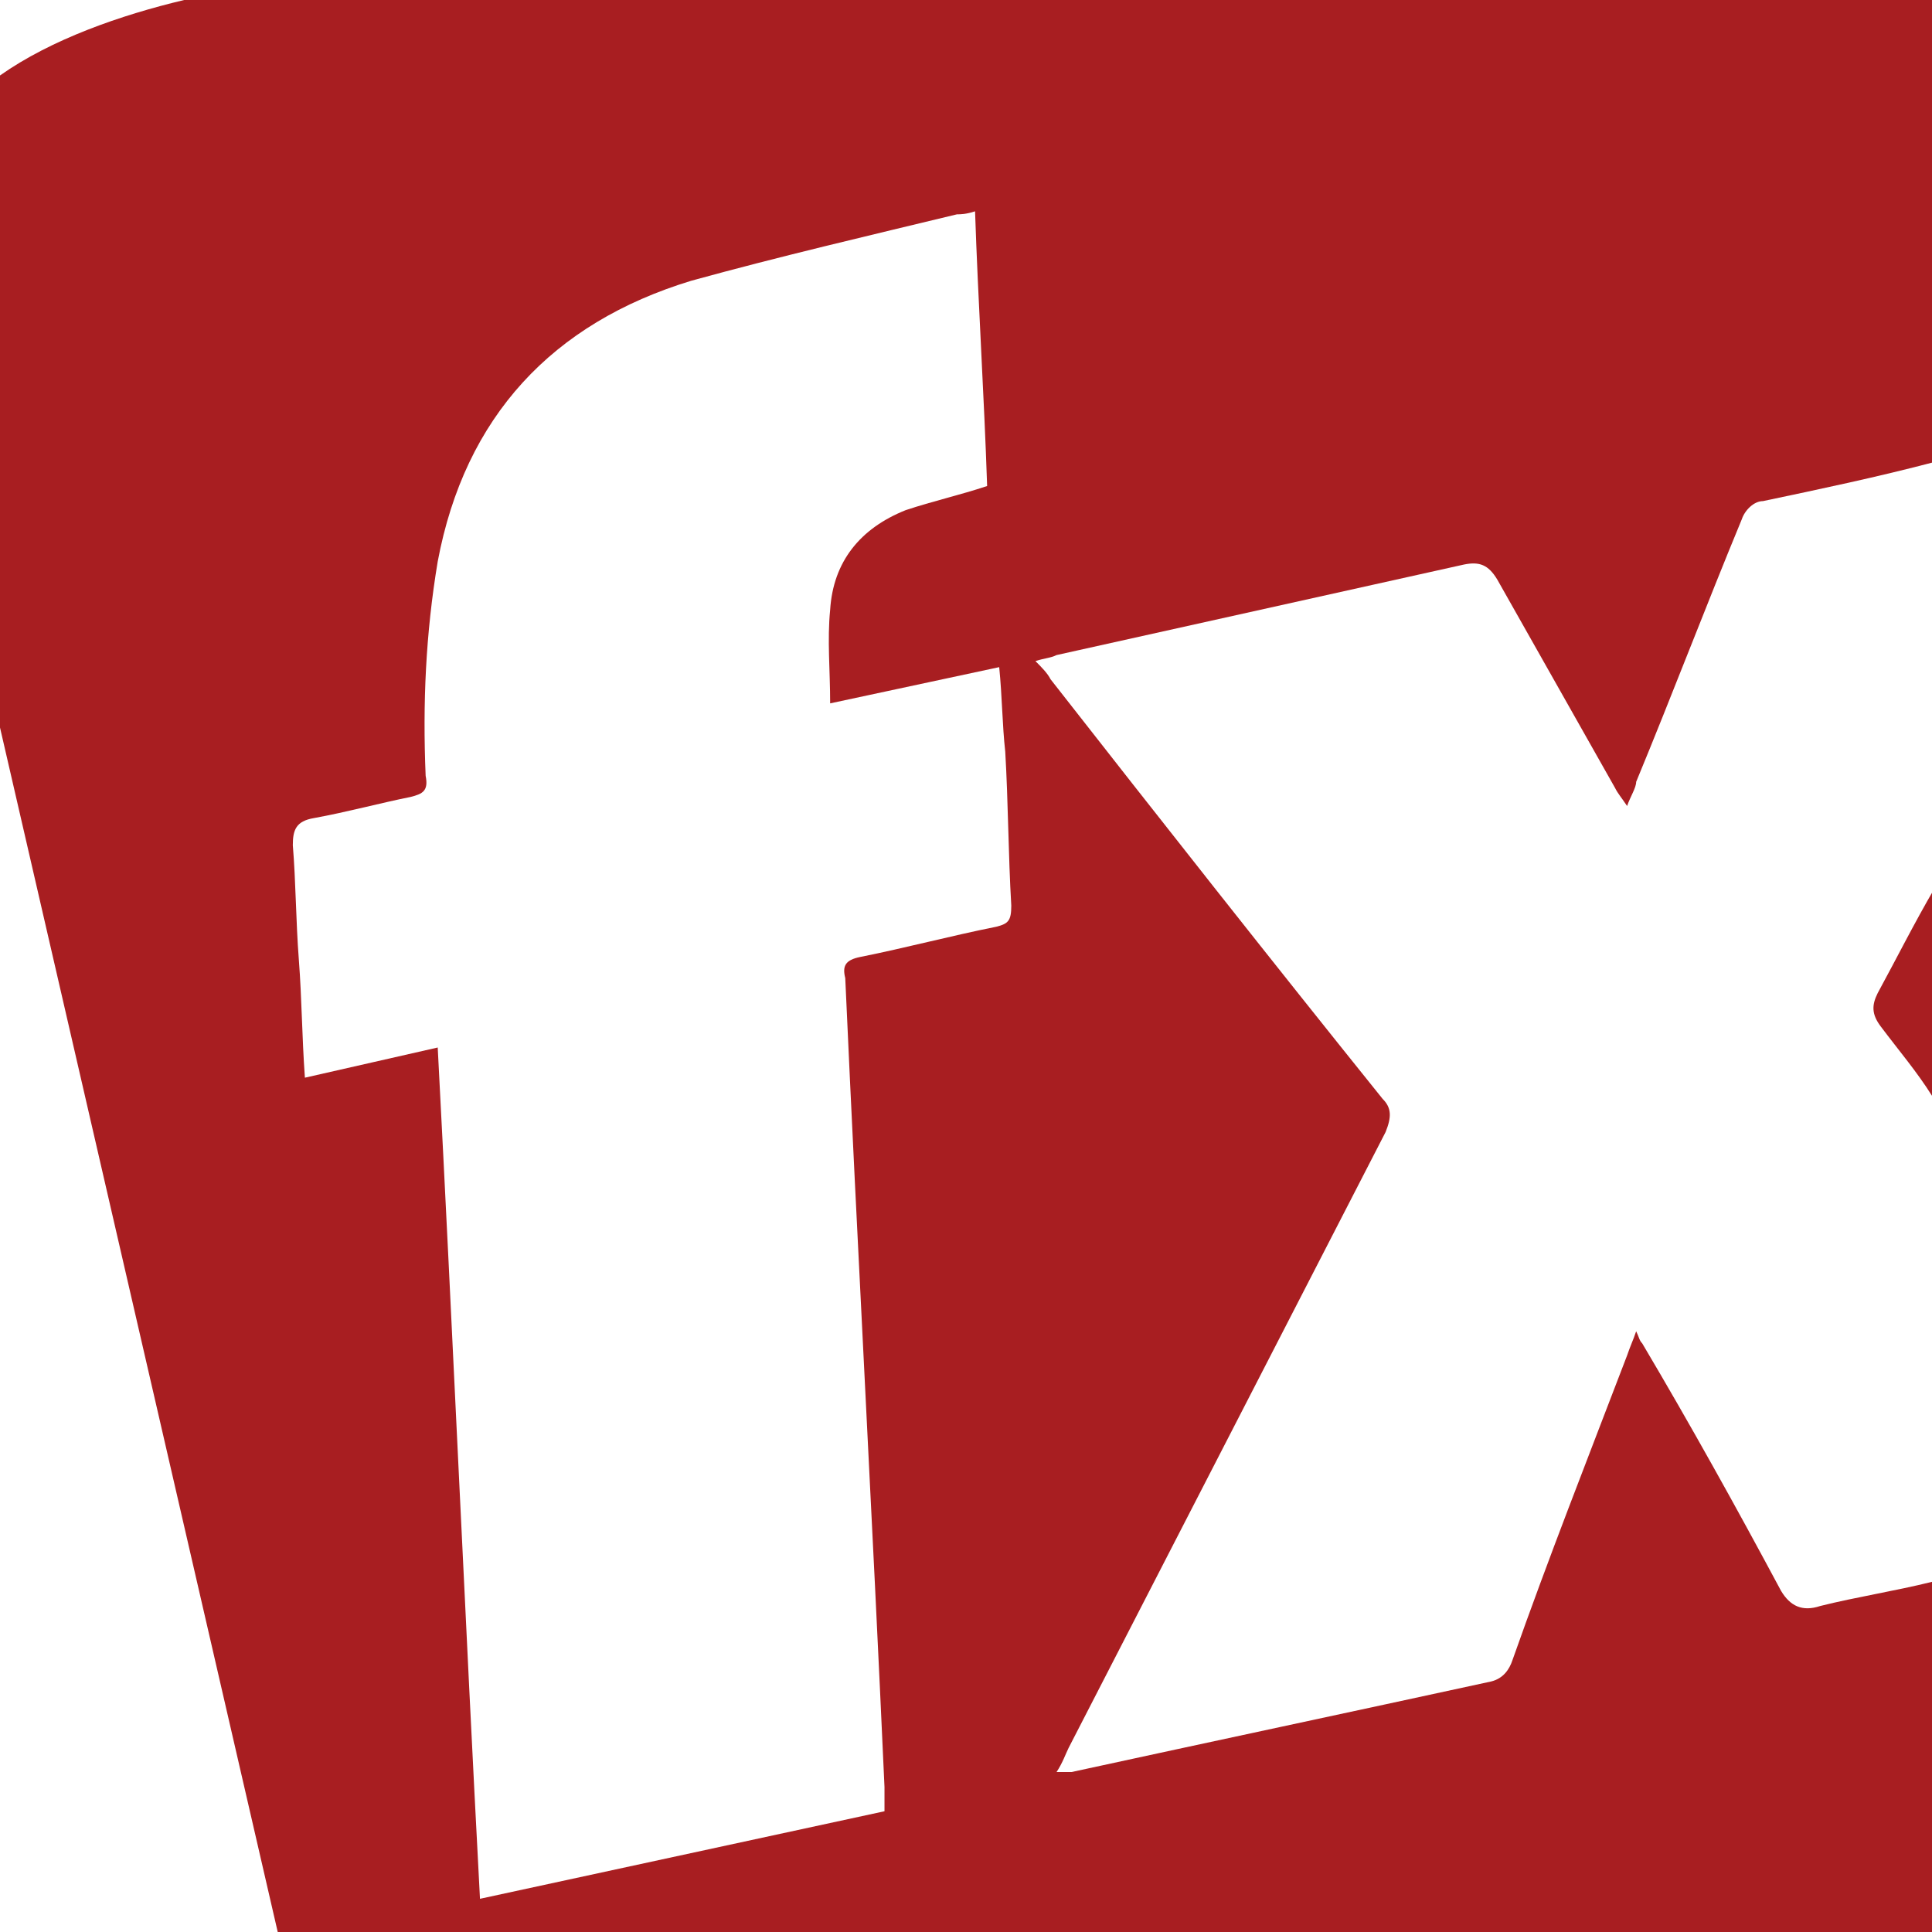 <?xml version="1.0" encoding="utf-8"?>
<!-- Generator: Adobe Illustrator 22.1.0, SVG Export Plug-In . SVG Version: 6.00 Build 0)  -->
<svg version="1.1" id="图层_1" xmlns="http://www.w3.org/2000/svg" xmlns:xlink="http://www.w3.org/1999/xlink" x="0px" y="0px"
	 viewBox="0 0 64 64" style="enable-background:new 0 0 64 64;" xml:space="preserve">
<style type="text/css">
	.st0{fill:#A81E21;}
	.st1{fill:#FFFFFF;}
</style>
<rect class="st0" width="64" height="64"/>
<polygon class="st1" points="9.2,64 0,64 0,24.1 "/>
<path class="st1" d="M6.1,0C4,0.5,1.7,1.3,0,2.5V0H6.1z"/>
<path class="st1" d="M62.2,32.9C62,33.3,62,33.6,62.3,34c0.6,0.8,1.2,1.5,1.7,2.3v16.1c-1.2,0.3-2.5,0.5-3.7,0.8
	c-0.6,0.2-1,0-1.3-0.5c-1.5-2.8-3-5.5-4.6-8.2c-0.1-0.1-0.1-0.2-0.2-0.4c-0.1,0.3-0.2,0.5-0.3,0.8c-1.3,3.4-2.6,6.7-3.8,10.1
	c-0.1,0.3-0.3,0.6-0.7,0.7c-4.6,1-9.3,2-13.9,3c-0.1,0-0.2,0-0.5,0c0.2-0.3,0.3-0.6,0.4-0.8c3.5-6.8,7-13.6,10.5-20.4
	c0.2-0.5,0.2-0.8-0.1-1.1c-3.7-4.6-7.4-9.3-11-13.9c-0.1-0.2-0.3-0.4-0.5-0.6c0.3-0.1,0.5-0.1,0.7-0.2c4.5-1,9-2,13.5-3
	c0.5-0.1,0.8,0,1.1,0.5c1.3,2.3,2.6,4.6,3.9,6.9c0.1,0.2,0.2,0.3,0.4,0.6c0.1-0.3,0.3-0.6,0.3-0.8c1.2-2.9,2.3-5.8,3.5-8.7
	c0.1-0.3,0.4-0.6,0.7-0.6c1.9-0.4,3.8-0.8,5.7-1.3v14.1C63.4,30.6,62.8,31.8,62.2,32.9z"/>
<path class="st1" d="M27.5,20.2c-0.1,1,0,2,0,3.1l5.6-1.2c0.1,1,0.1,1.9,0.2,2.8c0.1,1.7,0.1,3.4,0.2,5.1c0,0.5-0.1,0.6-0.5,0.7
	c-1.5,0.3-3,0.7-4.5,1c-0.5,0.1-0.6,0.3-0.5,0.7c0.4,8.9,0.9,17.9,1.3,26.8c0,0.2,0,0.5,0,0.8l-13.4,2.9c-0.5-9.4-0.9-18.7-1.4-28.2
	l-4.4,1c-0.1-1.4-0.1-2.6-0.2-3.9c-0.1-1.3-0.1-2.6-0.2-3.8c0-0.5,0.1-0.8,0.7-0.9c1.1-0.2,2.2-0.5,3.2-0.7c0.4-0.1,0.6-0.2,0.5-0.7
	c-0.1-2.4,0-4.7,0.4-7.1c0.9-4.8,3.8-7.9,8.4-9.3c2.9-0.8,5.9-1.5,8.8-2.2c0.1,0,0.3,0,0.6-0.1c0.1,3,0.3,6.1,0.4,9.1
	c-0.9,0.3-1.8,0.5-2.7,0.8C28.5,17.5,27.6,18.6,27.5,20.2z"/>
</svg>
